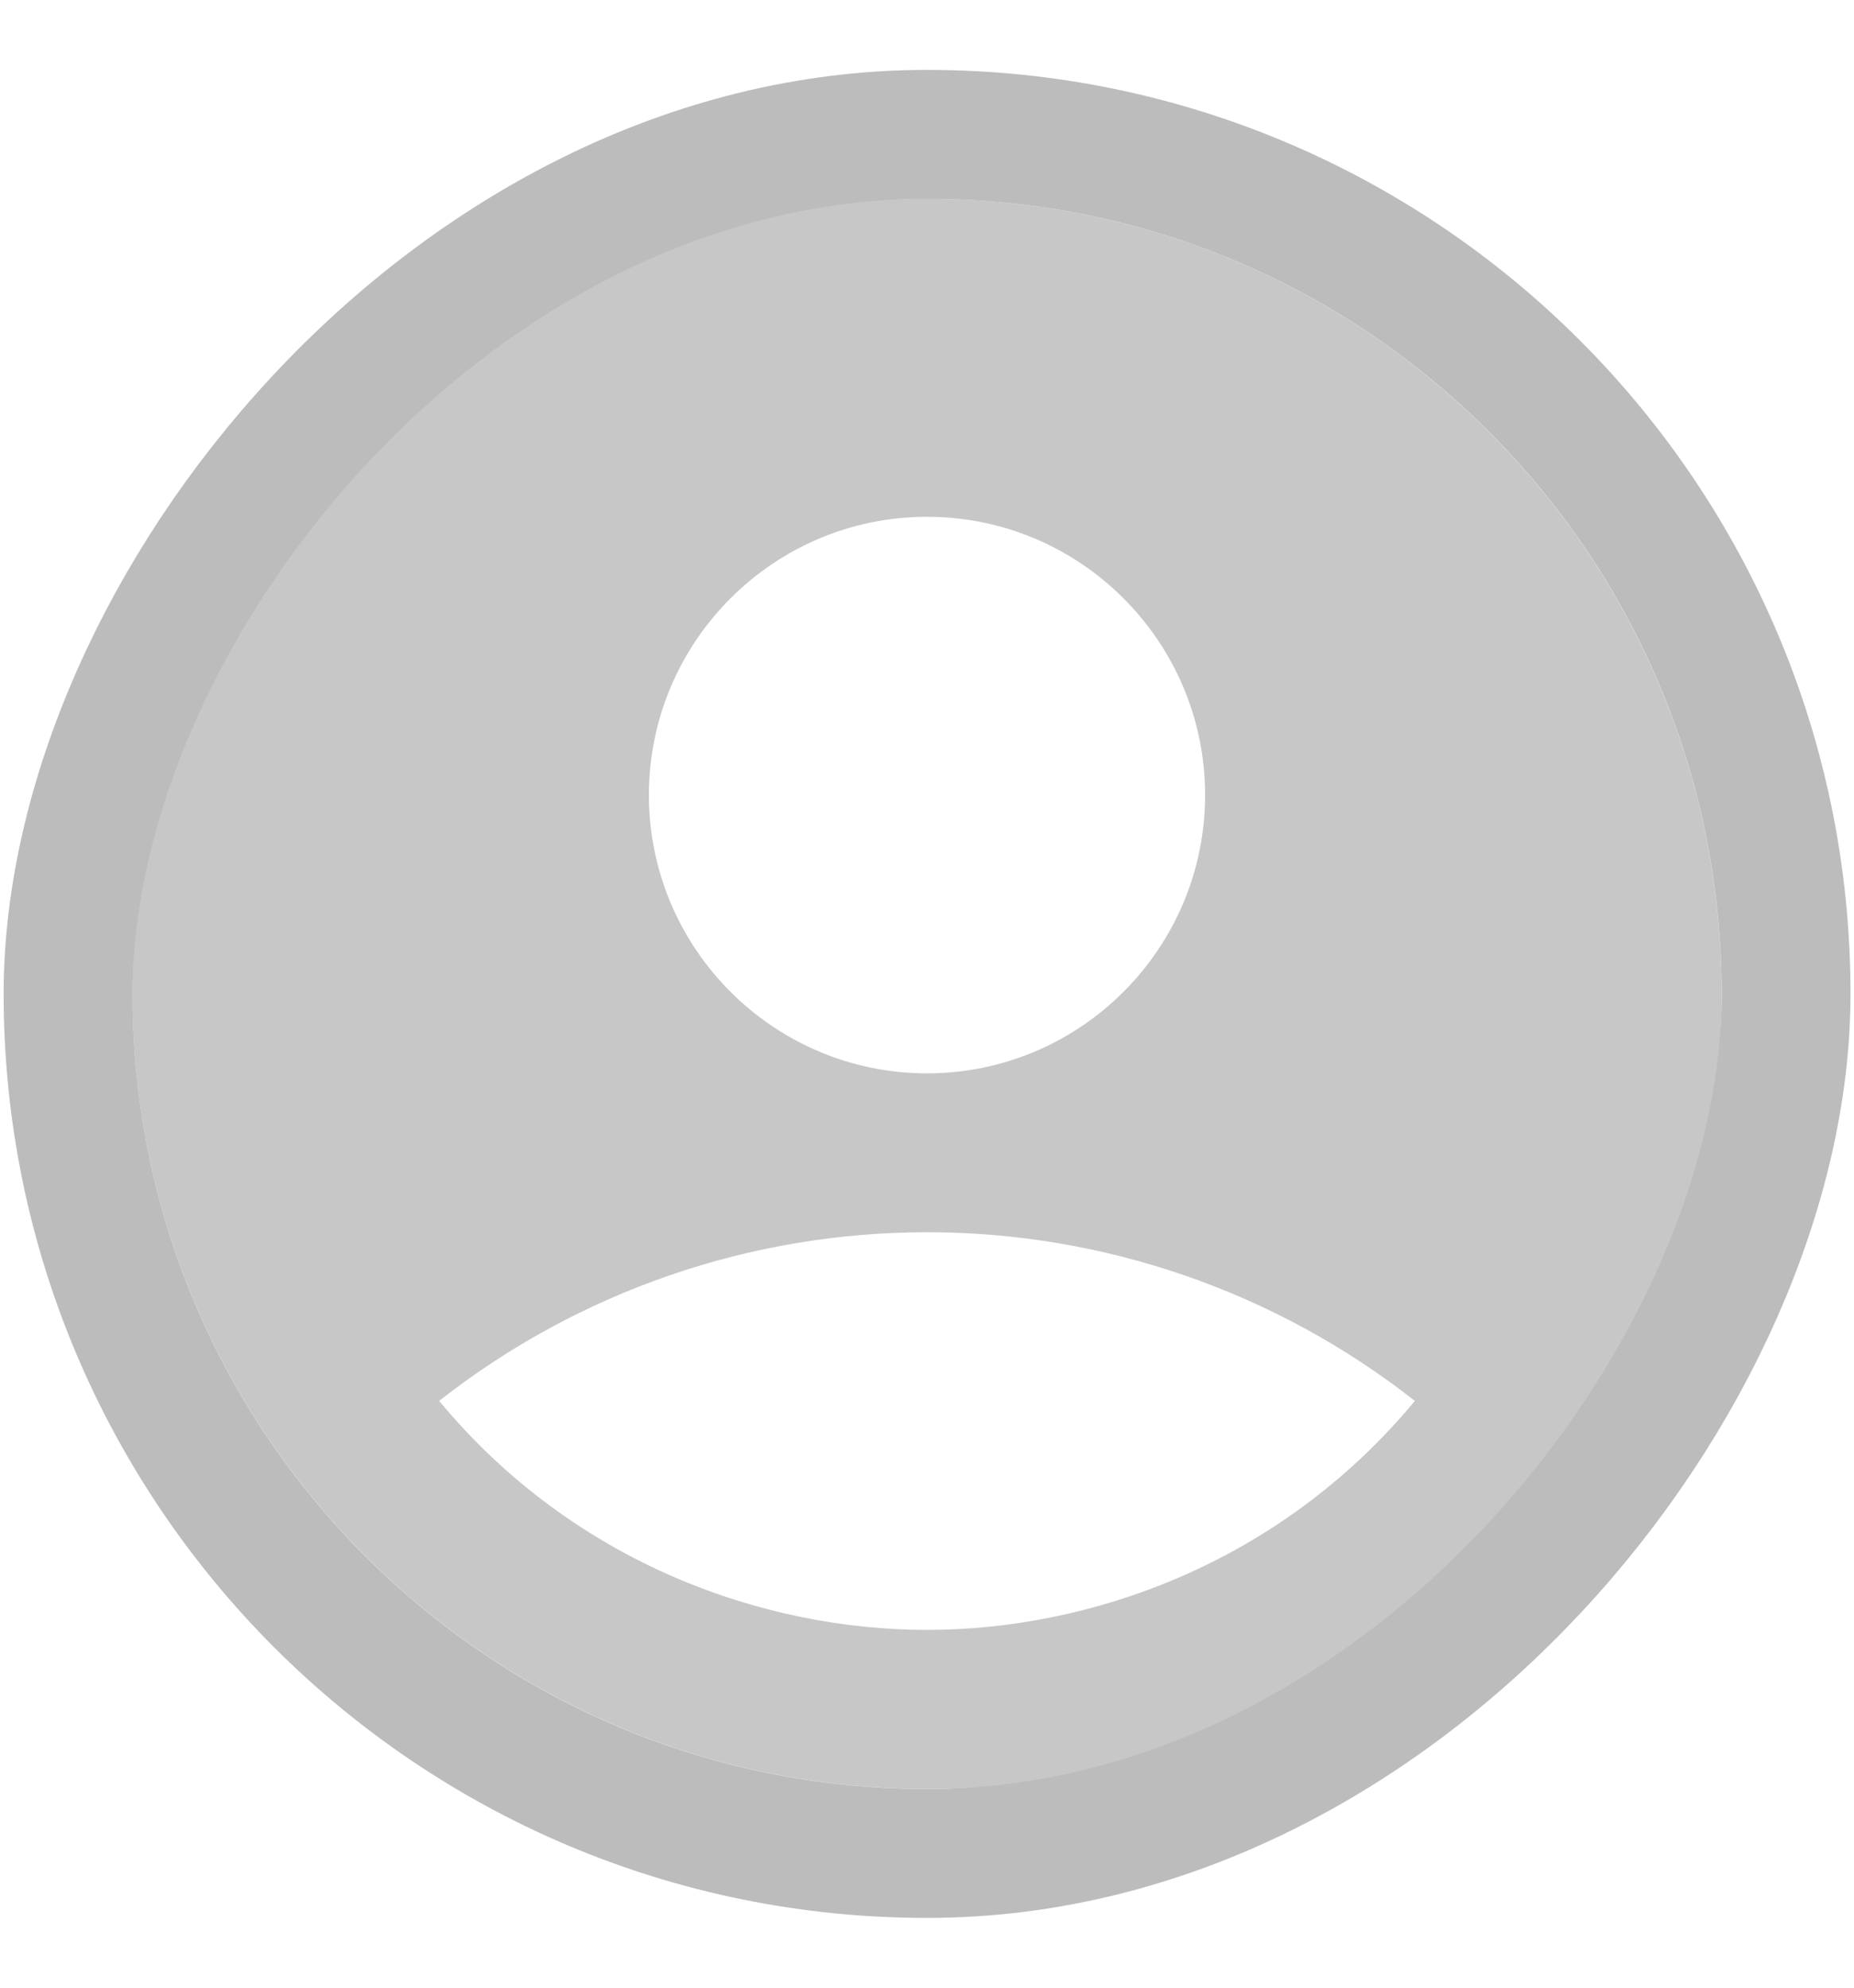 <svg width="14" height="15" viewBox="0 0 14 15" fill="none" xmlns="http://www.w3.org/2000/svg">
<path d="M7 1.5C10.312 1.5 13 4.188 13 7.5C13 10.812 10.312 13.5 7 13.5C3.688 13.5 1 10.812 1 7.5C1 4.188 3.688 1.5 7 1.5ZM7 3.9C5.842 3.9 4.9 4.842 4.9 6C4.9 7.158 5.842 8.1 7 8.1C8.158 8.1 9.1 7.158 9.1 6C9.1 4.842 8.158 3.9 7 3.9ZM7 12.3C8.218 12.3 9.658 11.808 10.684 10.572C9.633 9.747 8.336 9.299 7 9.299C5.664 9.299 4.367 9.747 3.316 10.572C4.342 11.808 5.782 12.3 7 12.3Z" fill="#C7C7C7"/>
<rect x="0.486" y="-0.486" width="12.973" height="12.973" rx="6.486" transform="matrix(-1 0 0 1 13.973 1.5)" stroke="#BCBCBC" stroke-width="0.973"/>
</svg>
